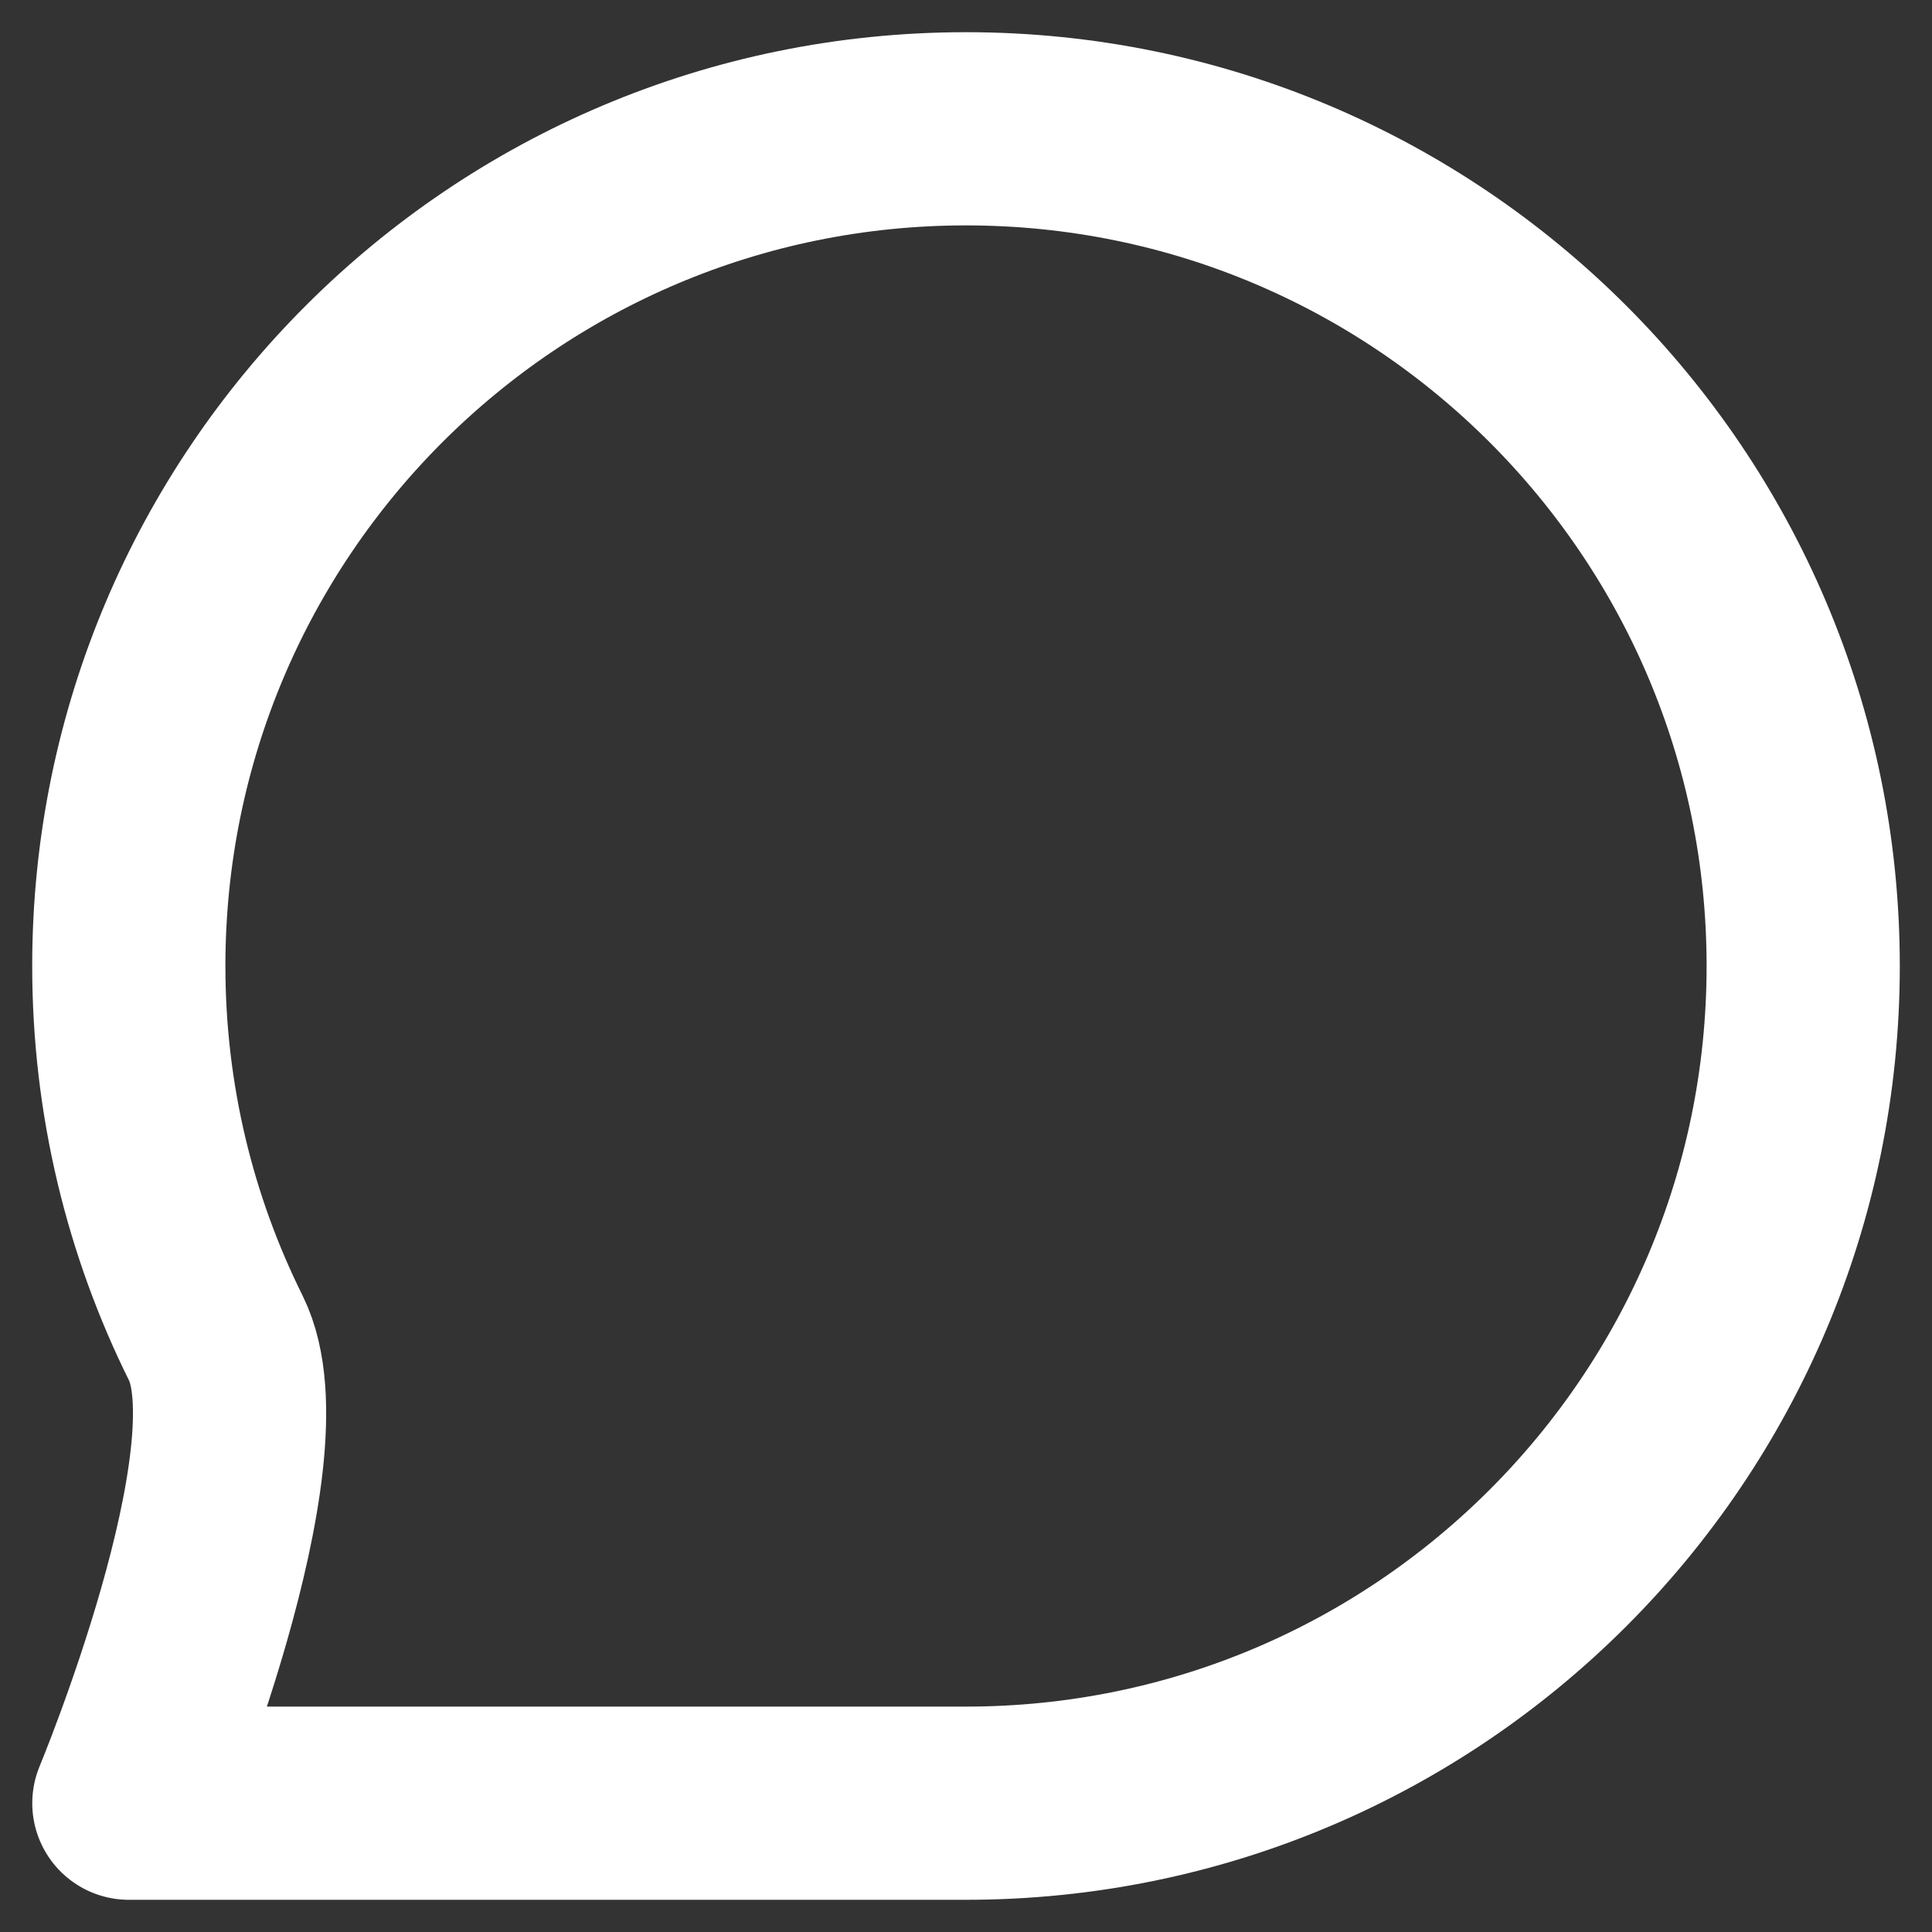 <svg width="30" height="30" viewBox="0 0 30 30" fill="none" xmlns="http://www.w3.org/2000/svg">
<rect x="0" y="0" width="30" height="30" fill="#333333" stroke="none"/>
<path d="M28 15C28 22.18 22.18 28 15 28C12.059 28 2.001 28 2.001 28C2.001 28 4.253 22.592 3.352 20.779C2.487 19.038 2 17.076 2 15C2 7.82 7.82 2 15 2C22.18 2 28 7.82 28 15Z" stroke="white" stroke-width="3" stroke-linecap="round" stroke-linejoin="round"/>
</svg>
